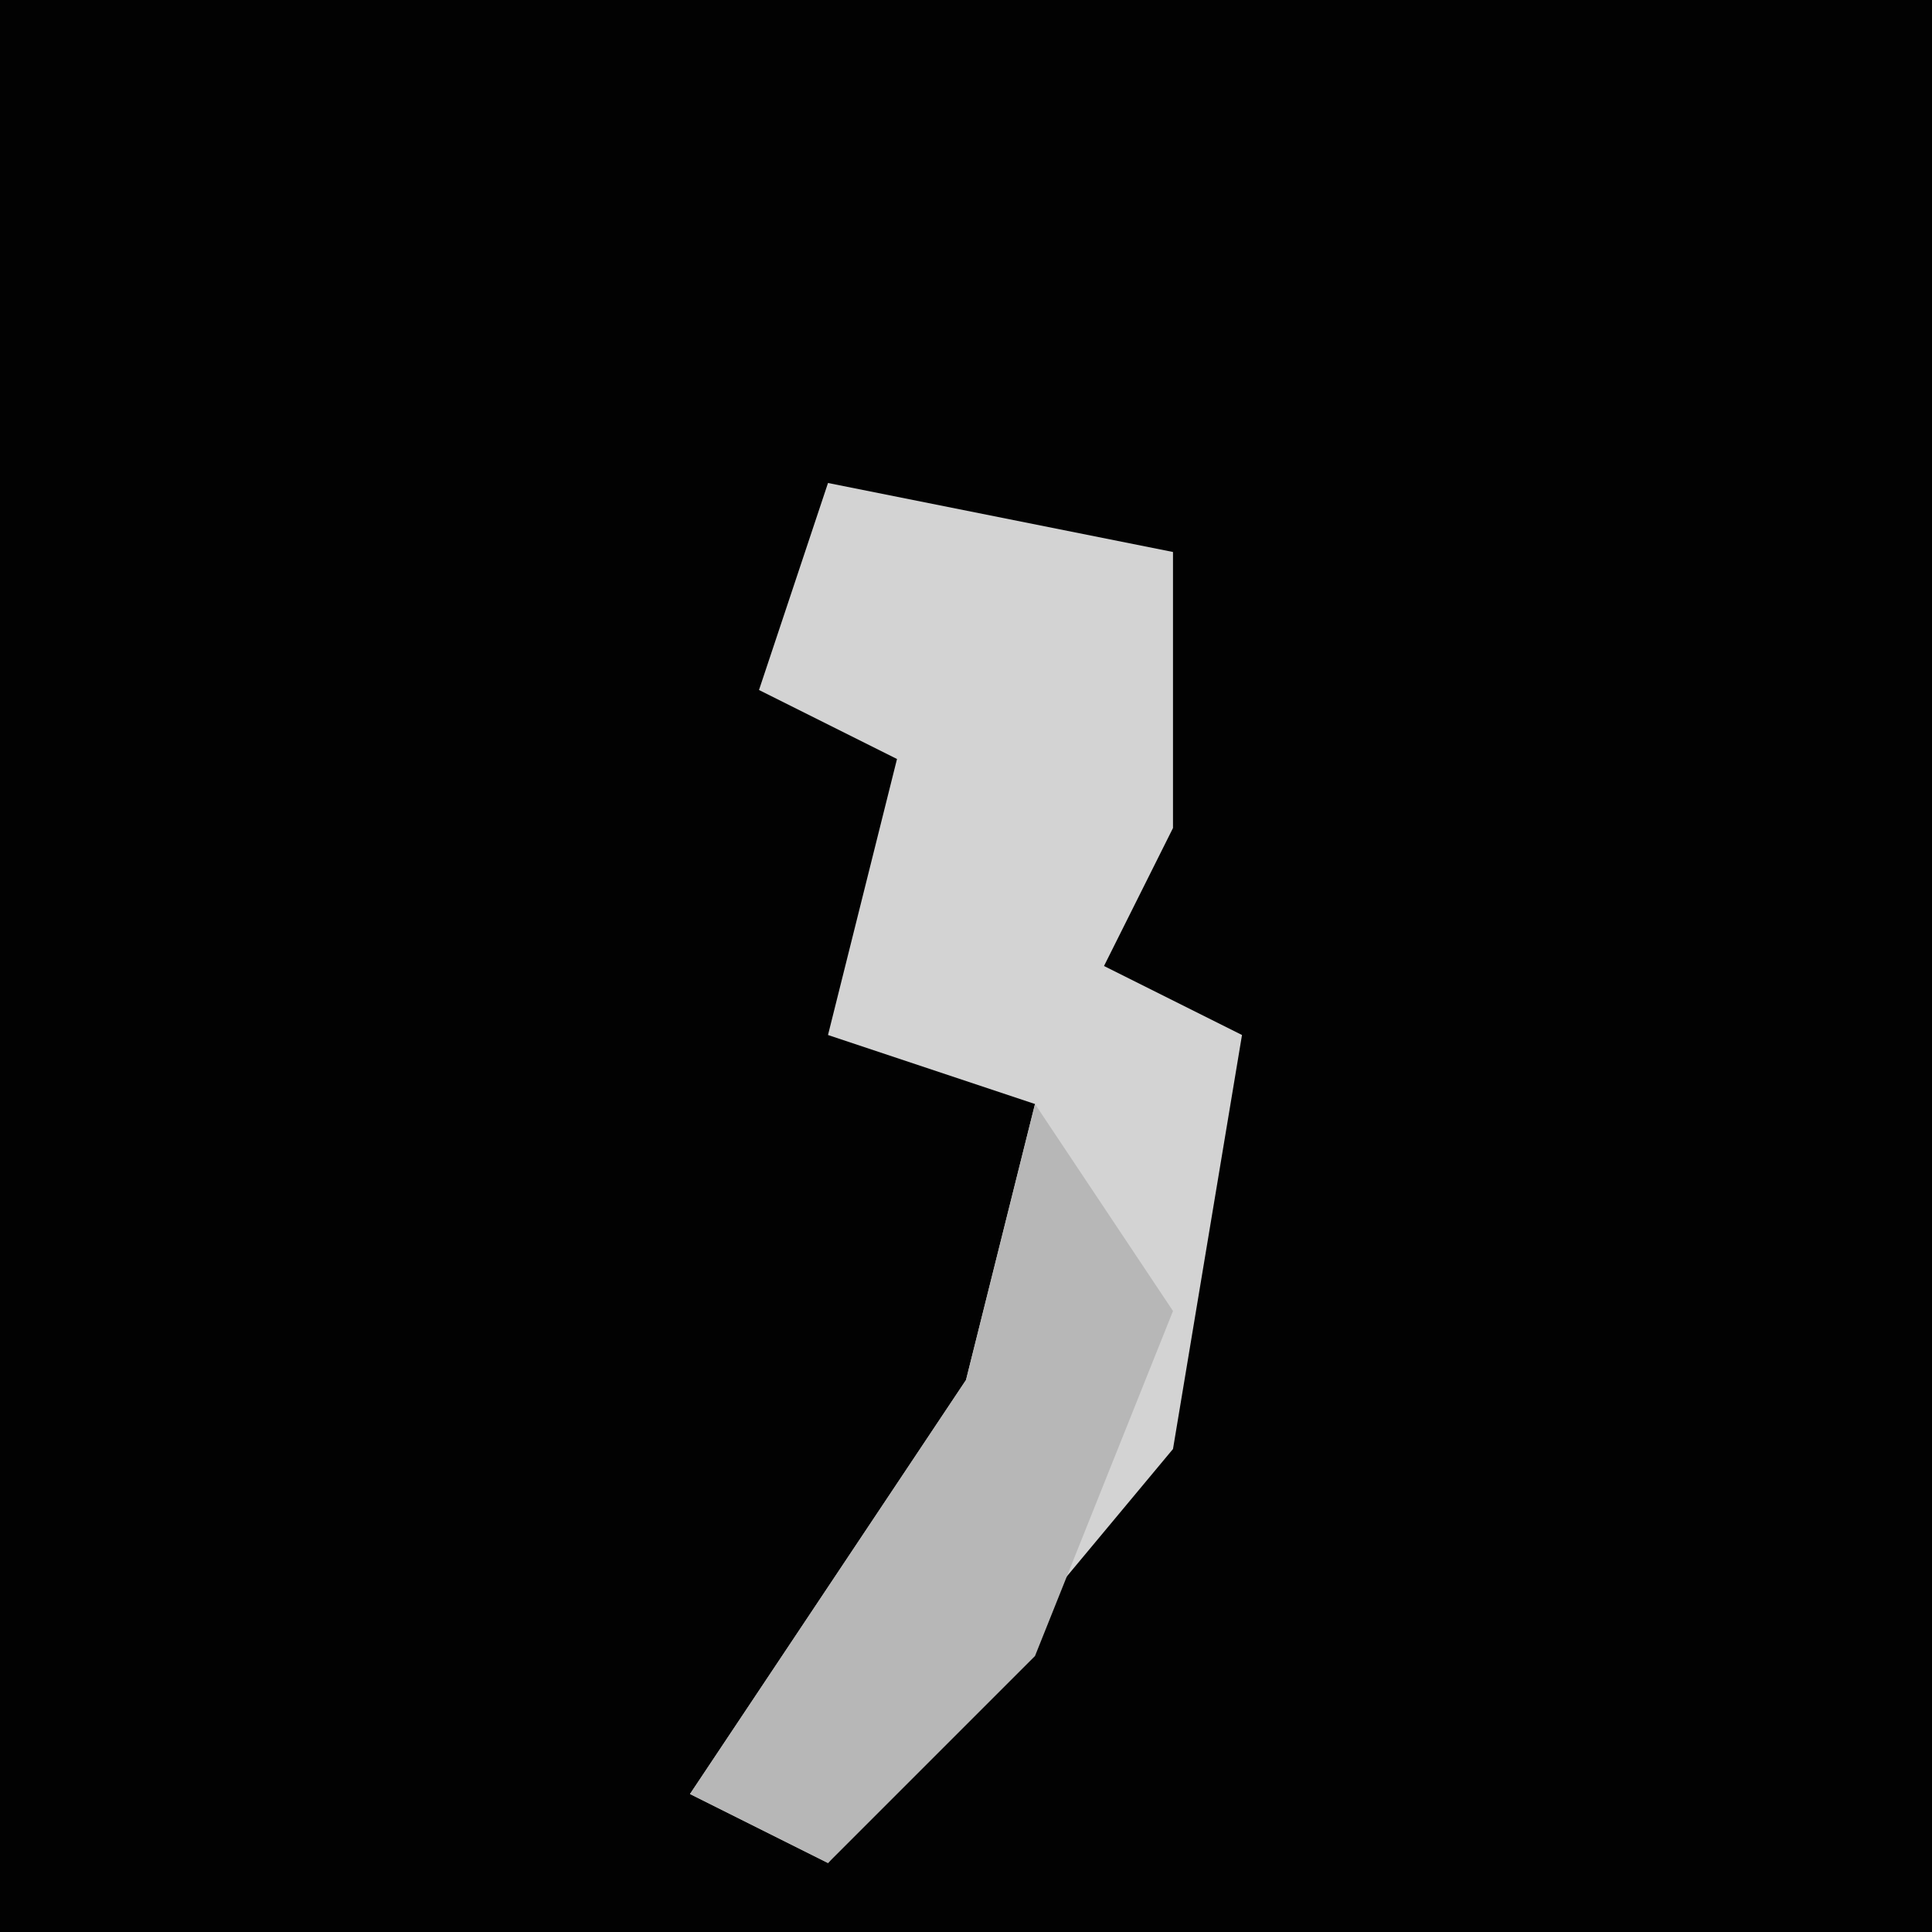 <?xml version="1.0" encoding="UTF-8"?>
<svg version="1.1" xmlns="http://www.w3.org/2000/svg" width="28" height="28">
<path d="M0,0 L28,0 L28,28 L0,28 Z " fill="#020202" transform="translate(0,0)"/>
<path d="M0,0 L5,1 L5,5 L4,7 L6,8 L5,14 L0,20 L-2,19 L2,13 L3,9 L0,8 L1,4 L-1,3 Z " fill="#D3D3D3" transform="translate(12,7)"/>
<path d="M0,0 L2,3 L0,8 L-3,11 L-5,10 L-1,4 Z " fill="#B7B7B7" transform="translate(15,16)"/>
</svg>
